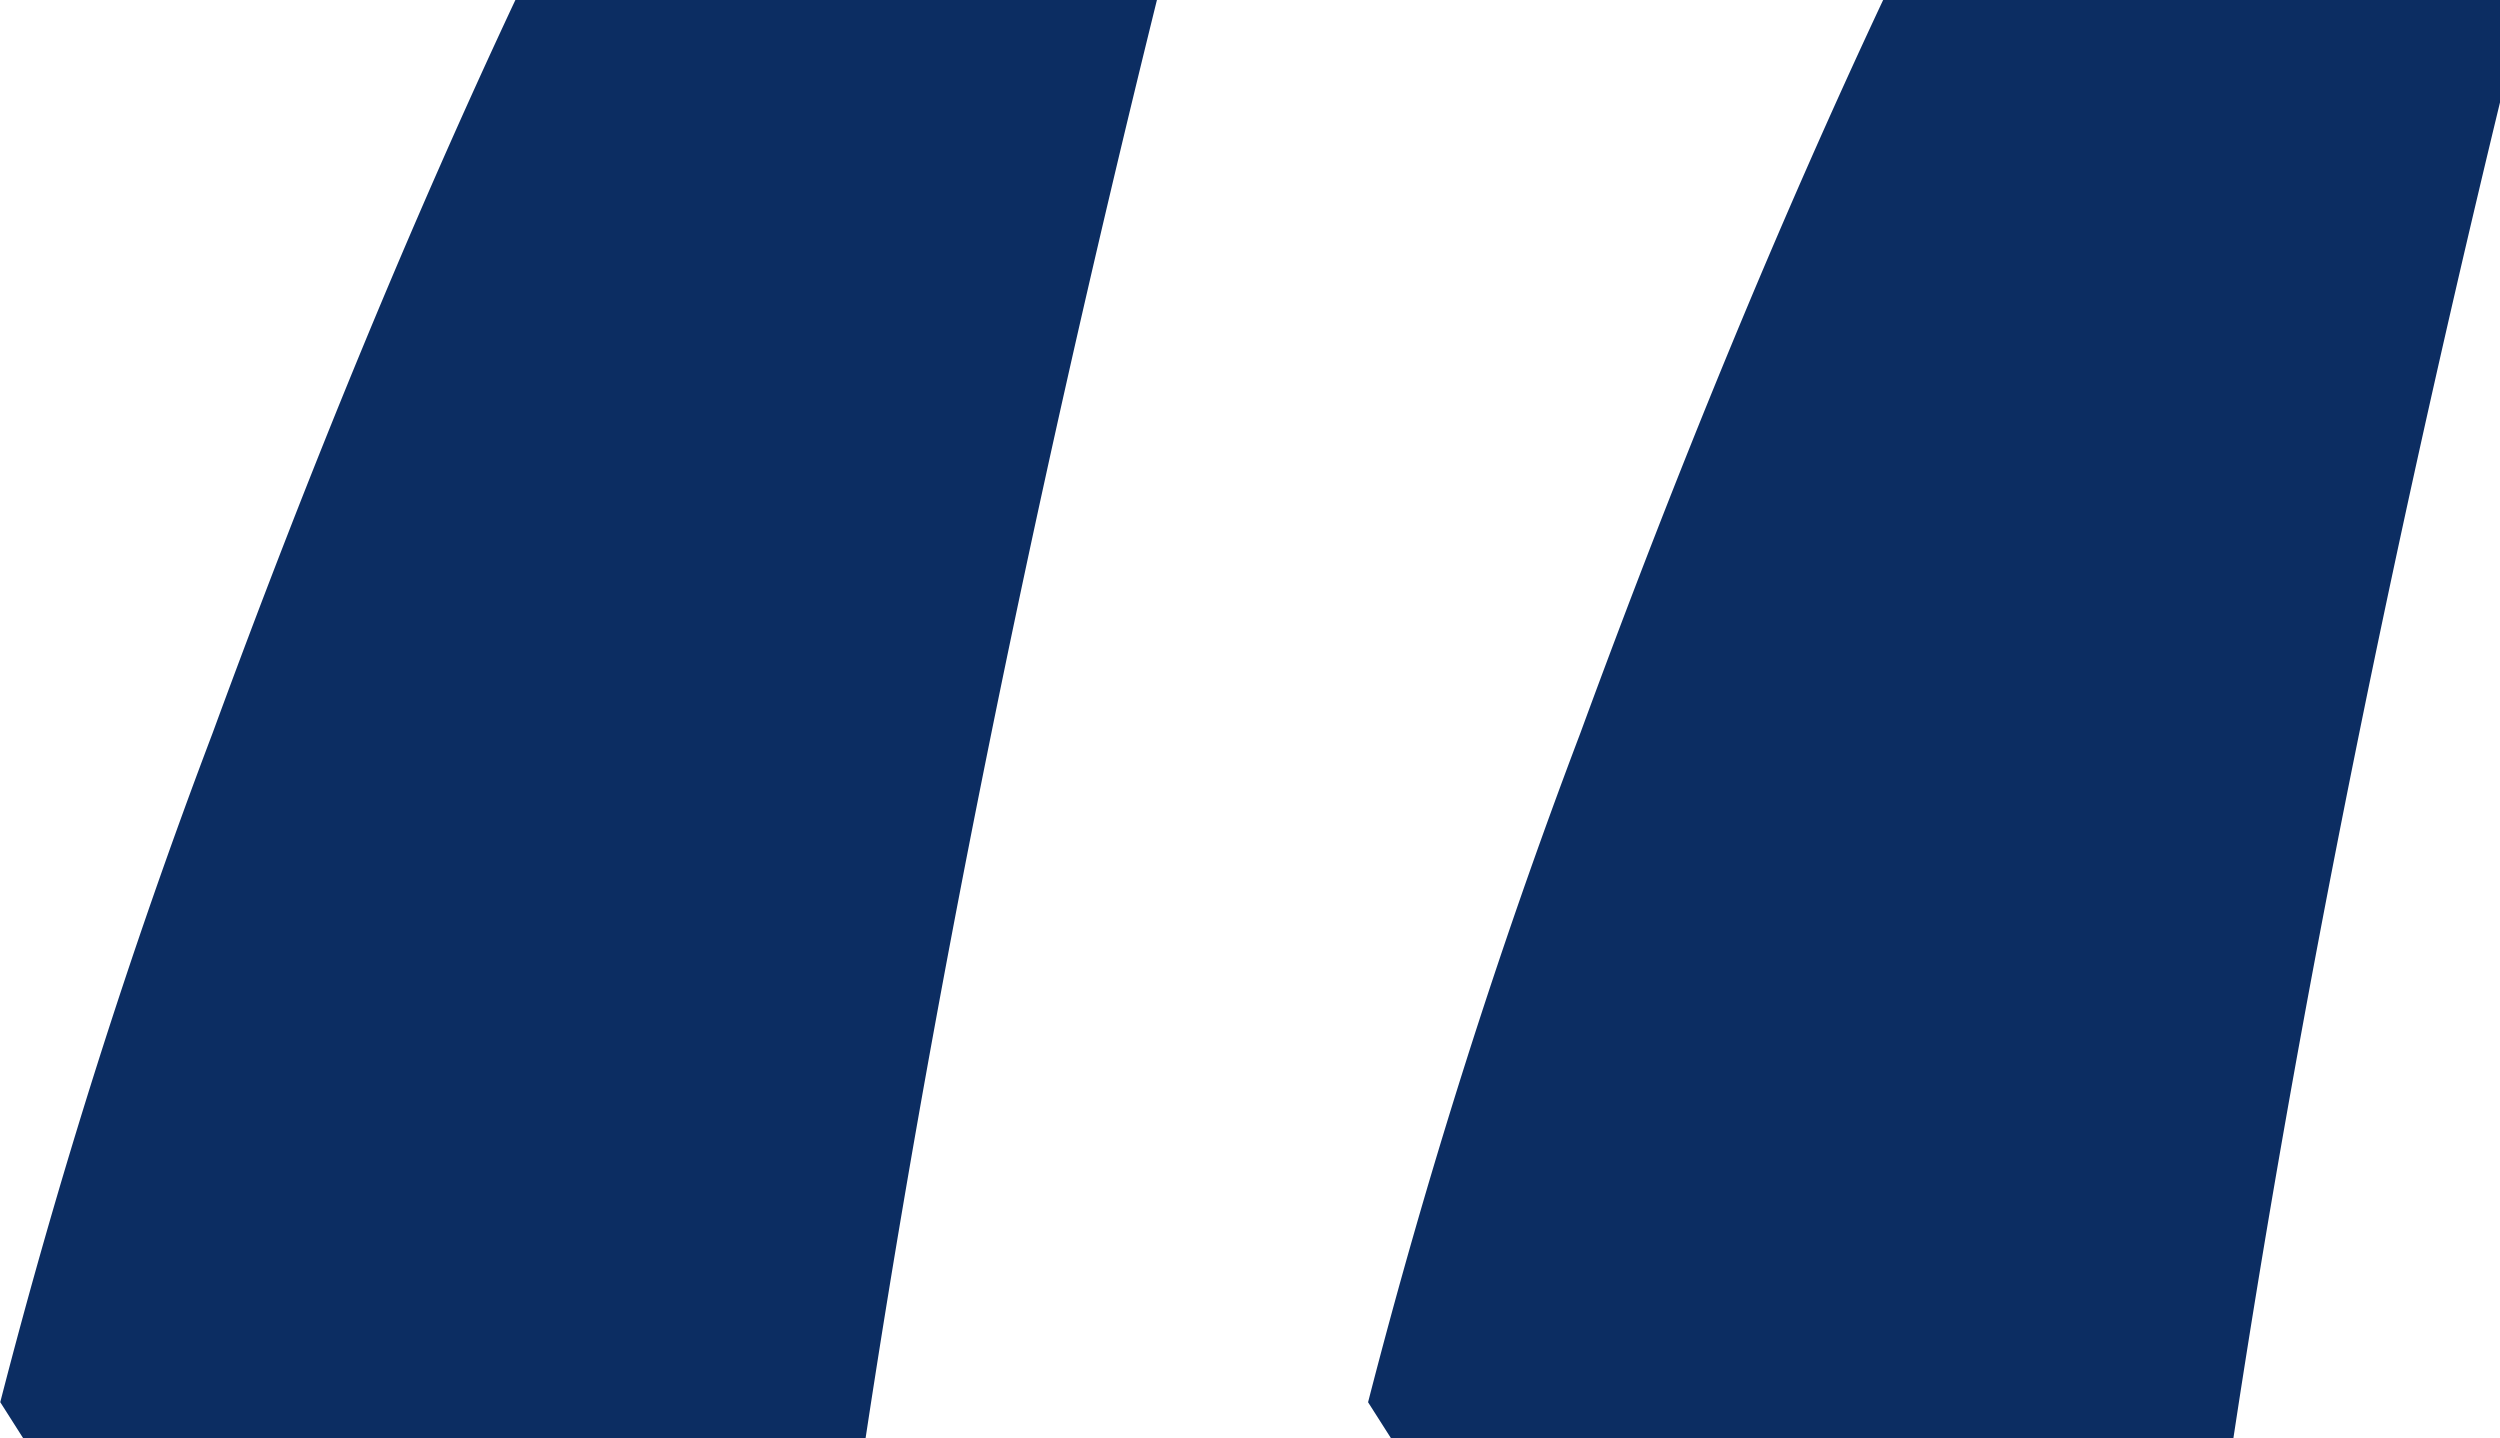 <svg xmlns="http://www.w3.org/2000/svg" width="39.594" height="22.781" viewBox="0 0 39.594 22.781">
  <defs>
    <style>
      .cls-1 {
        fill: #0c2d62;
        fill-rule: evenodd;
      }
    </style>
  </defs>
  <path id="_" data-name="“" class="cls-1" d="M22.722,23.446H35.71Q37.333,12.592,40.4.207H30.236q-2.459,5.242-4.8,11.62a100.438,100.438,0,0,0-3.363,10.6Zm-21.663,0H14.047Q15.671,12.592,18.732.207H8.574q-2.459,5.242-4.8,11.62A100.445,100.445,0,0,0,.41,22.426Z" transform="translate(-0.406 -0.219)"/>
</svg>
